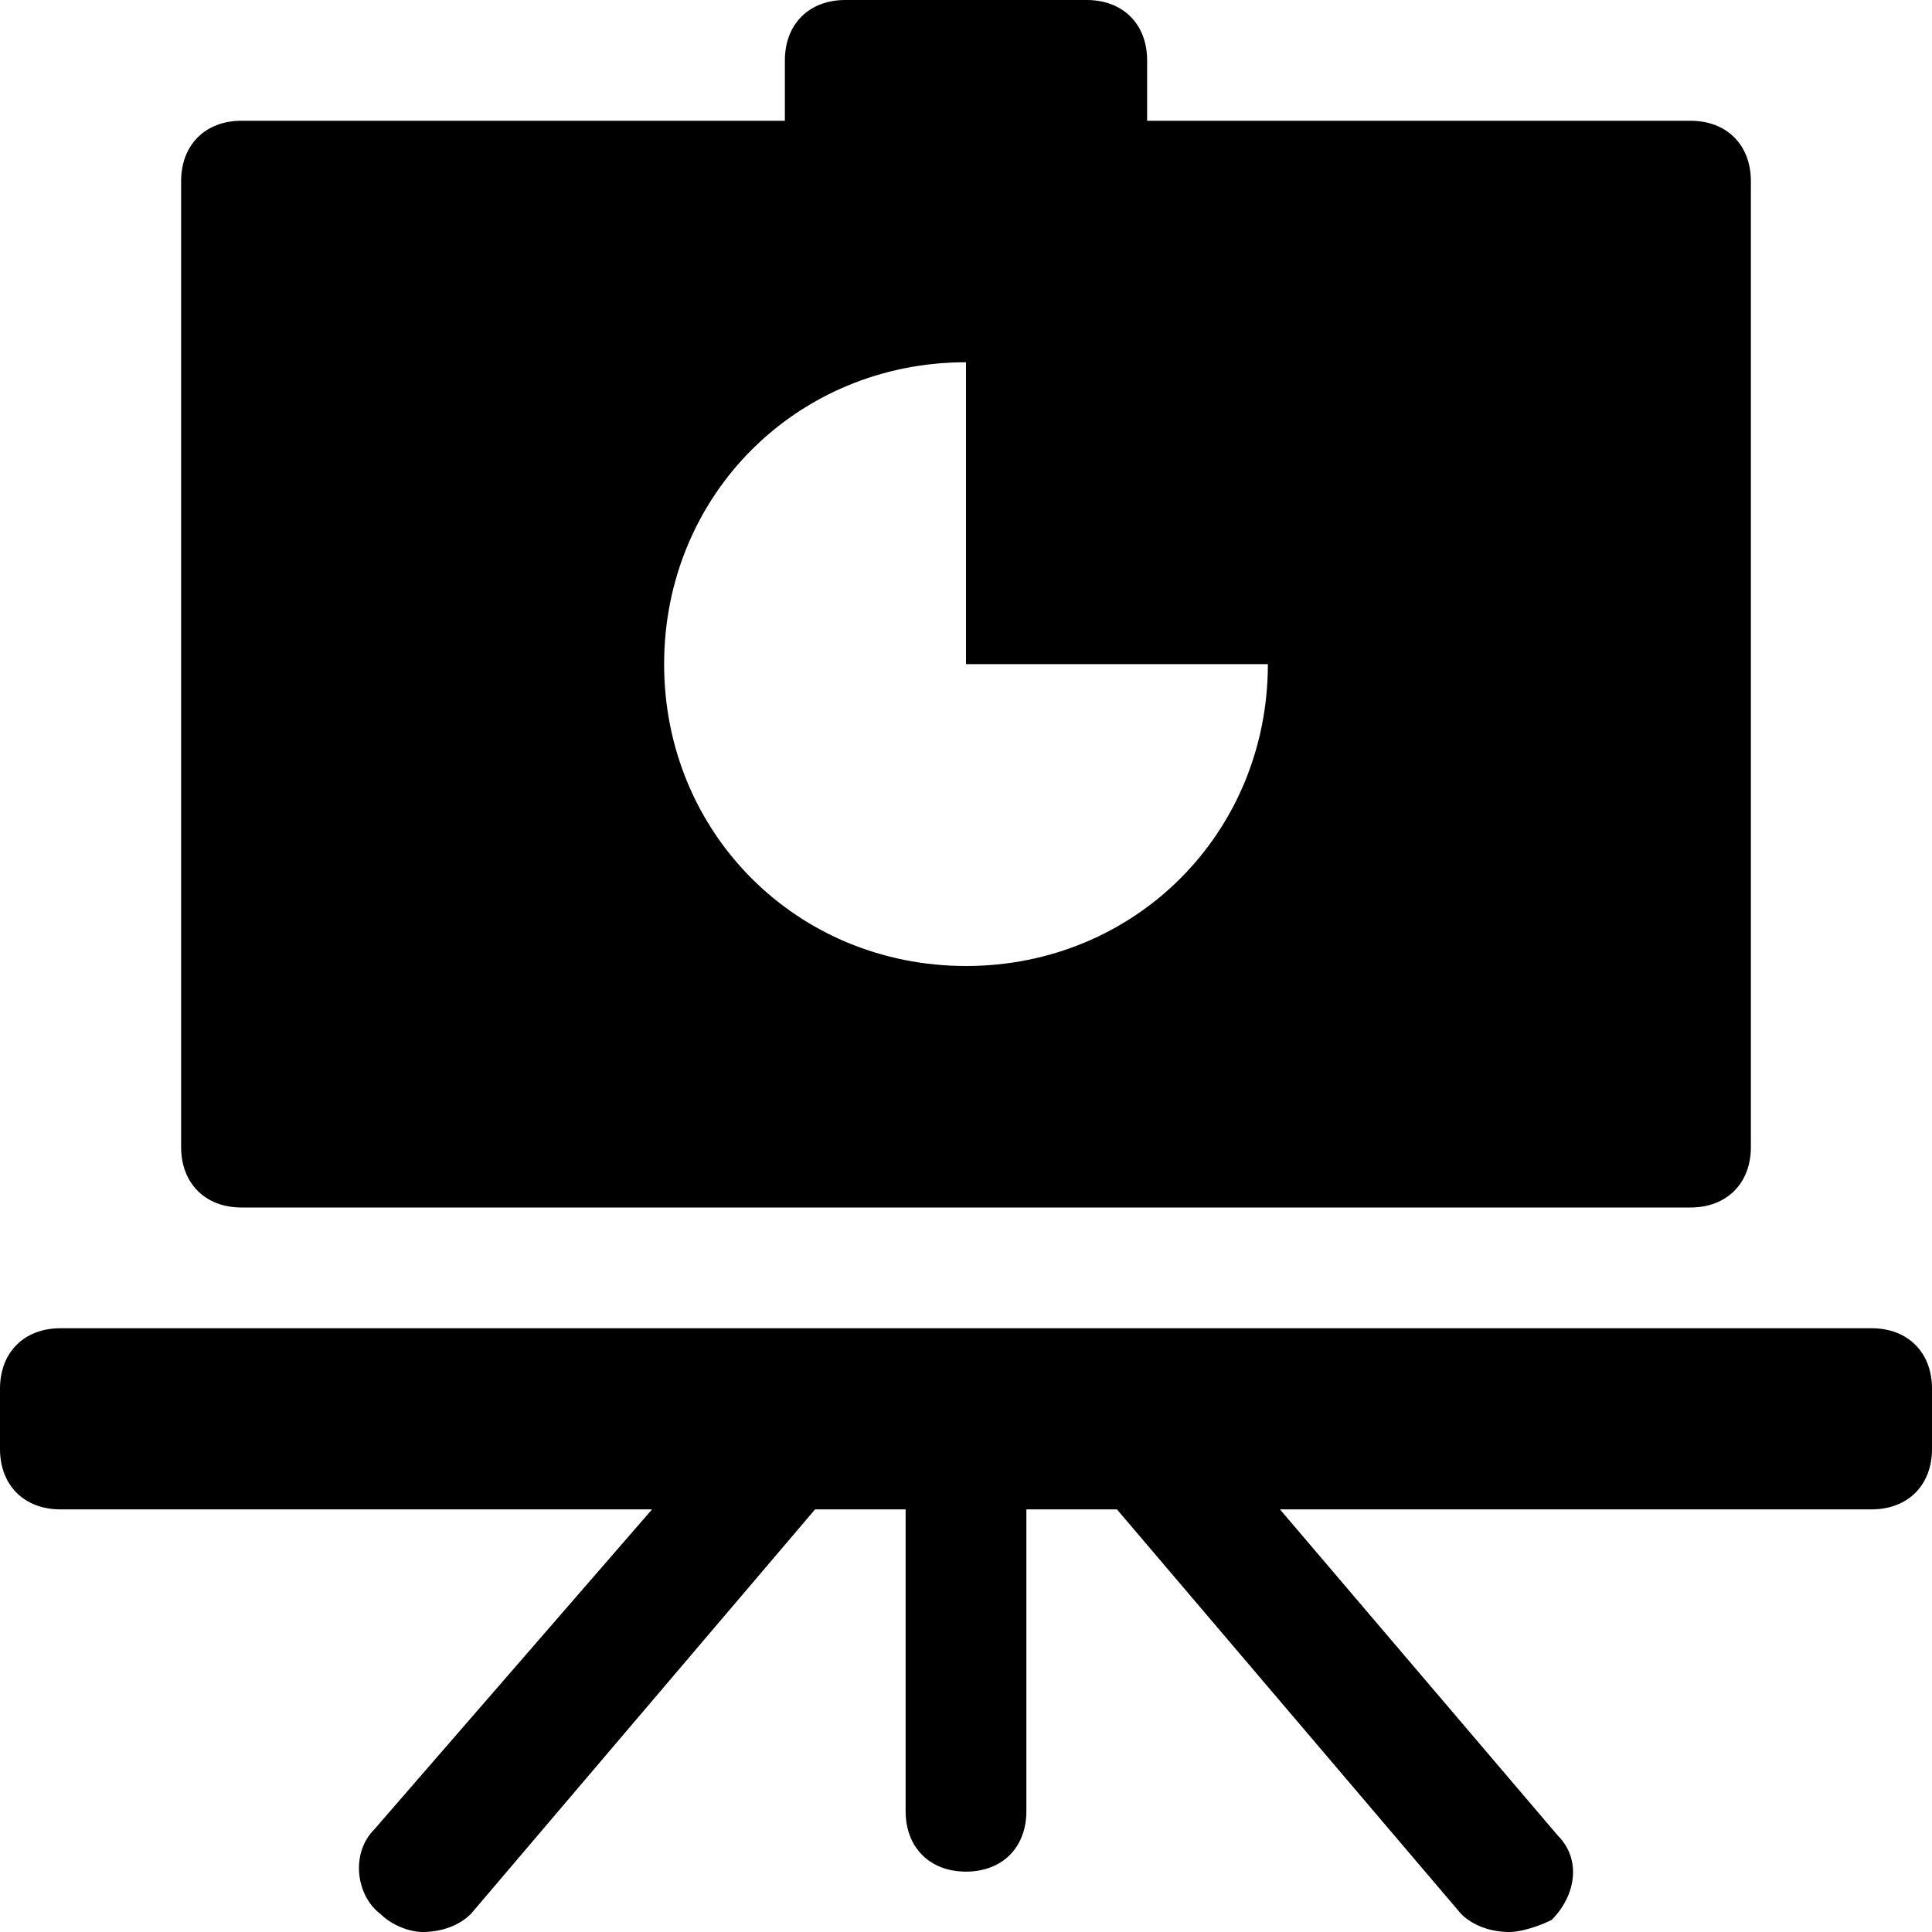 <?xml version="1.0" encoding="utf-8"?>
<!-- Generator: Adobe Illustrator 18.1.1, SVG Export Plug-In . SVG Version: 6.00 Build 0)  -->
<!DOCTYPE svg PUBLIC "-//W3C//DTD SVG 1.1//EN" "http://www.w3.org/Graphics/SVG/1.1/DTD/svg11.dtd">
<svg version="1.1" id="Layer_1" xmlns="http://www.w3.org/2000/svg" xmlns:xlink="http://www.w3.org/1999/xlink" x="0px" y="0px"
	 width="32px" height="32px" viewBox="0 0 32 32" enable-background="new 0 0 32 32" xml:space="preserve">
<path d="M31,22H1c-0.6,0-1,0.4-1,1v1c0,0.6,0.4,1,1,1h9.8l-4.6,5.3c-0.4,0.4-0.3,1.1,0.1,1.4C6.5,31.9,6.8,32,7,32
	c0.3,0,0.6-0.1,0.8-0.3l5.7-6.7H15v5c0,0.6,0.4,1,1,1s1-0.4,1-1v-5h1.5l5.7,6.7c0.2,0.2,0.5,0.3,0.8,0.3c0.2,0,0.5-0.1,0.7-0.2
	c0.4-0.4,0.5-1,0.1-1.4L21.2,25H31c0.6,0,1-0.4,1-1v-1C32,22.4,31.6,22,31,22z"/>
<path d="M18,0h-4c-0.6,0-1,0.4-1,1v1H4C3.4,2,3,2.4,3,3v16c0,0.6,0.4,1,1,1h24c0.6,0,1-0.4,1-1V3c0-0.6-0.4-1-1-1h-9V1
	C19,0.4,18.6,0,18,0z M21,11c0,2.8-2.2,5-5,5s-5-2.2-5-5c0-2.8,2.2-5,5-5v5H21z"/>
</svg>
